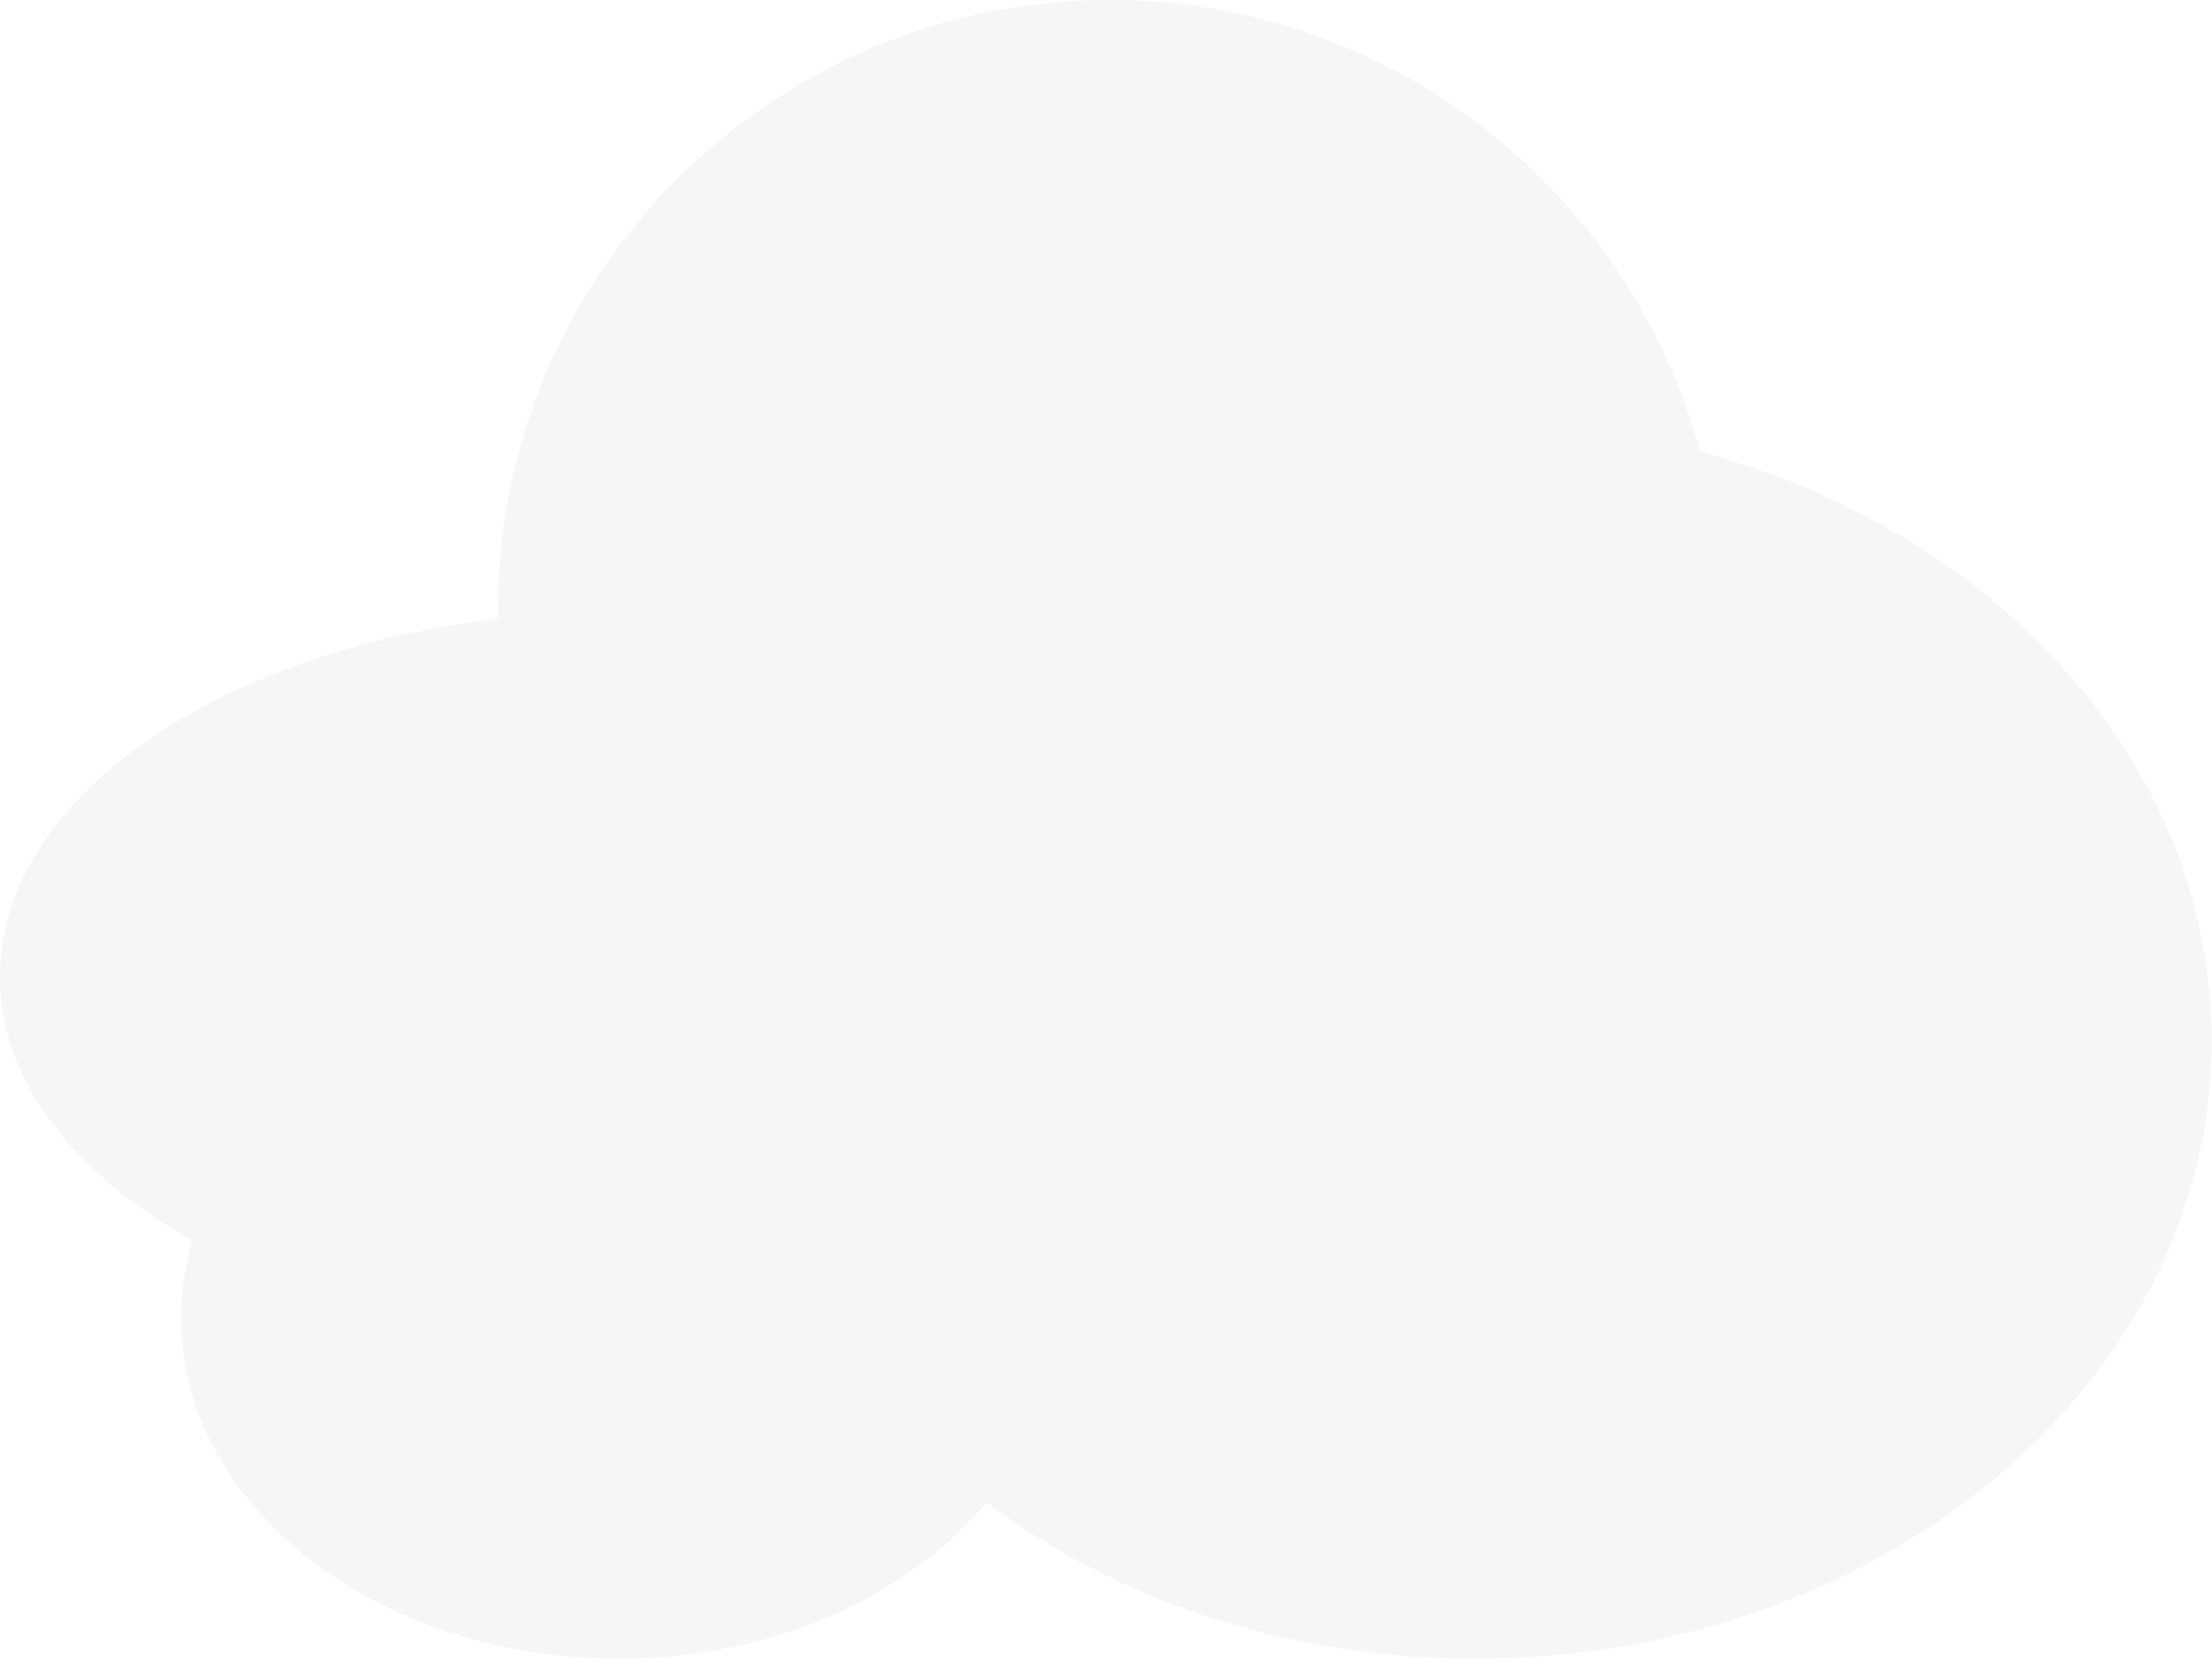 <svg width="219" height="165" viewBox="0 0 219 165" fill="none" xmlns="http://www.w3.org/2000/svg">
<path opacity="0.15" d="M168.301 44.71C161.34 18.951 137.809 0 109.847 0C76.398 0 49.292 27.103 49.292 60.526C49.292 60.774 49.312 61.013 49.312 61.252C21.181 64.616 0 79.198 0 96.695C0 106.967 7.319 116.234 19.05 122.823C18.323 125.281 17.924 127.829 17.924 130.457C17.924 149.099 37.313 164.218 61.242 164.218C76.518 164.218 89.941 158.047 97.649 148.741C110.524 158.366 127.483 164.218 146.075 164.218C186.325 164.218 218.958 136.817 218.958 103.006C218.958 75.714 197.687 52.603 168.301 44.71Z" fill="#C6C6C6"/>
</svg>
